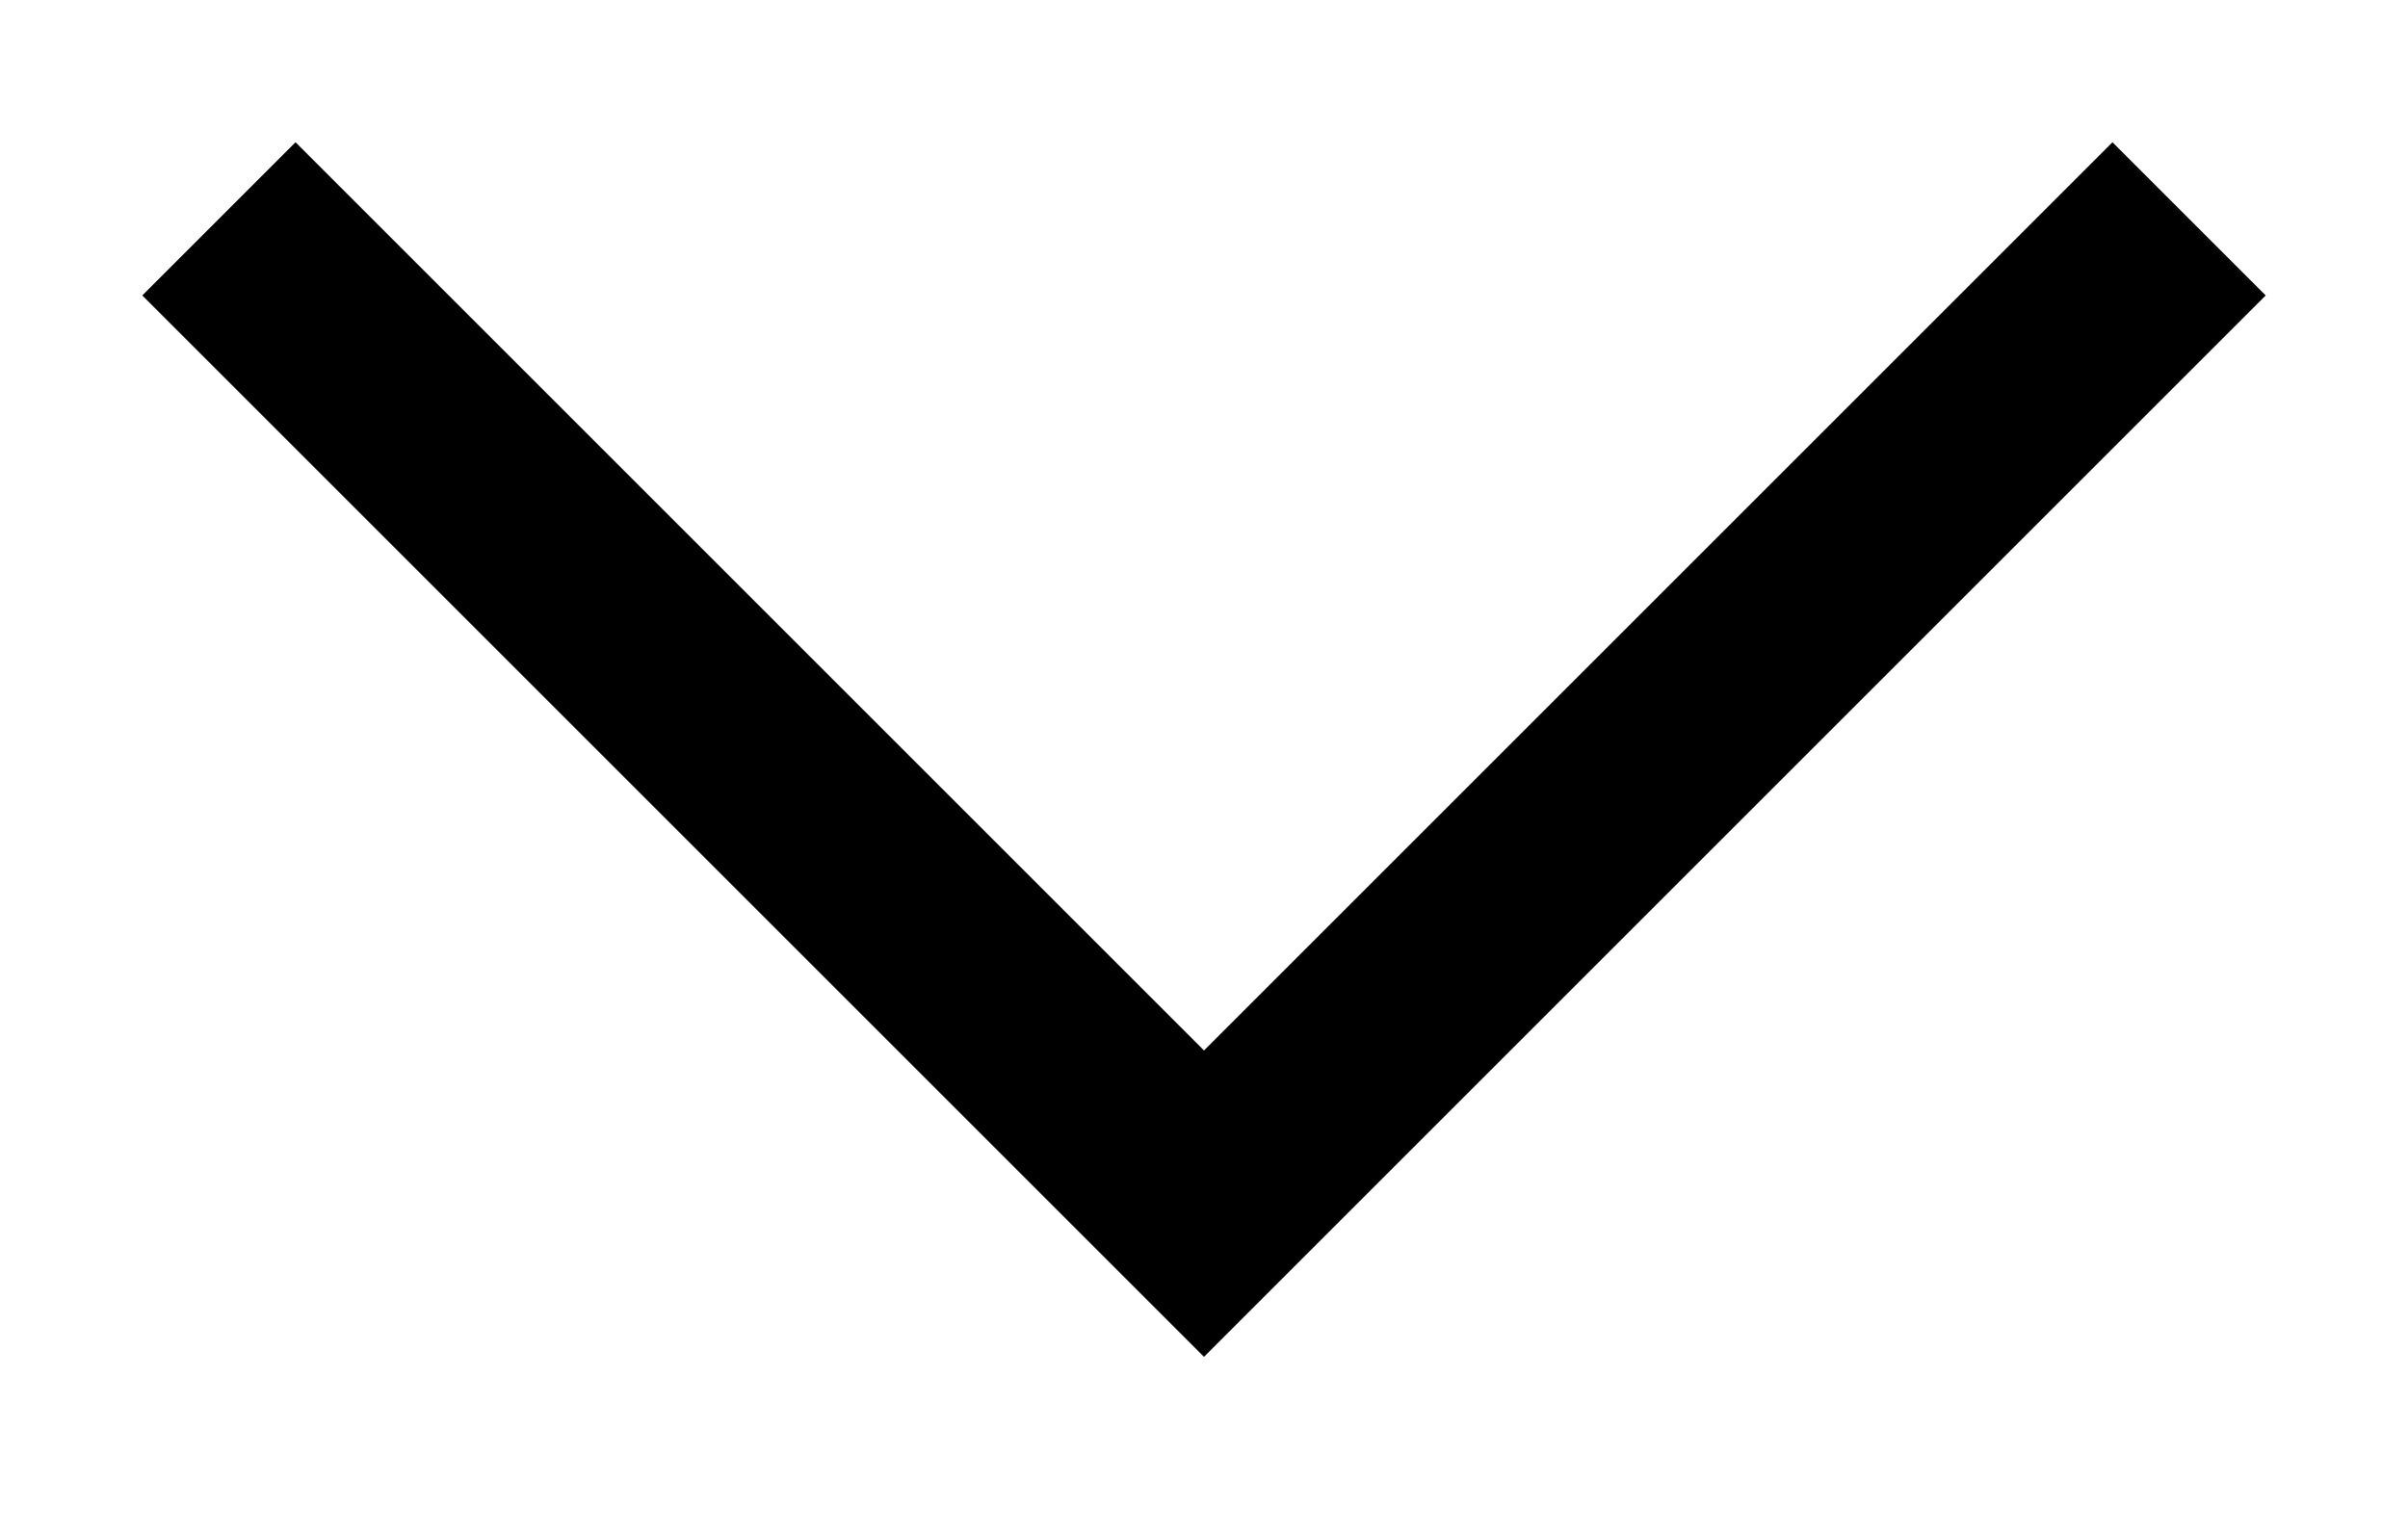 <?xml version="1.0" encoding="UTF-8"?>
<svg width="11px" height="7px" viewBox="0 0 11 7" version="1.1" xmlns="http://www.w3.org/2000/svg" xmlns:xlink="http://www.w3.org/1999/xlink">
    <!-- Generator: Sketch 58 (84663) - https://sketch.com -->
    <title>ei-chevron-down</title>
    <desc>Created with Sketch.</desc>
    <g id="Symbols" stroke="none" stroke-width="1" fill="none" fill-rule="evenodd">
        <g id="Buttons/Icons/Downvote/Active" transform="translate(-7, -10)" fill-rule="nonzero">
            <g id="ei-chevron-down">
                <g id="Icon" fill="#000000">
                    <polygon id="Icon-Path" points="12.5 16.2 7.65 11.35 8.35 10.65 12.5 14.8 16.65 10.65 17.35 11.35"></polygon>
                </g>
                <rect id="ViewBox" x="0" y="0" width="25" height="25"></rect>
            </g>
        </g>
    </g>
</svg>